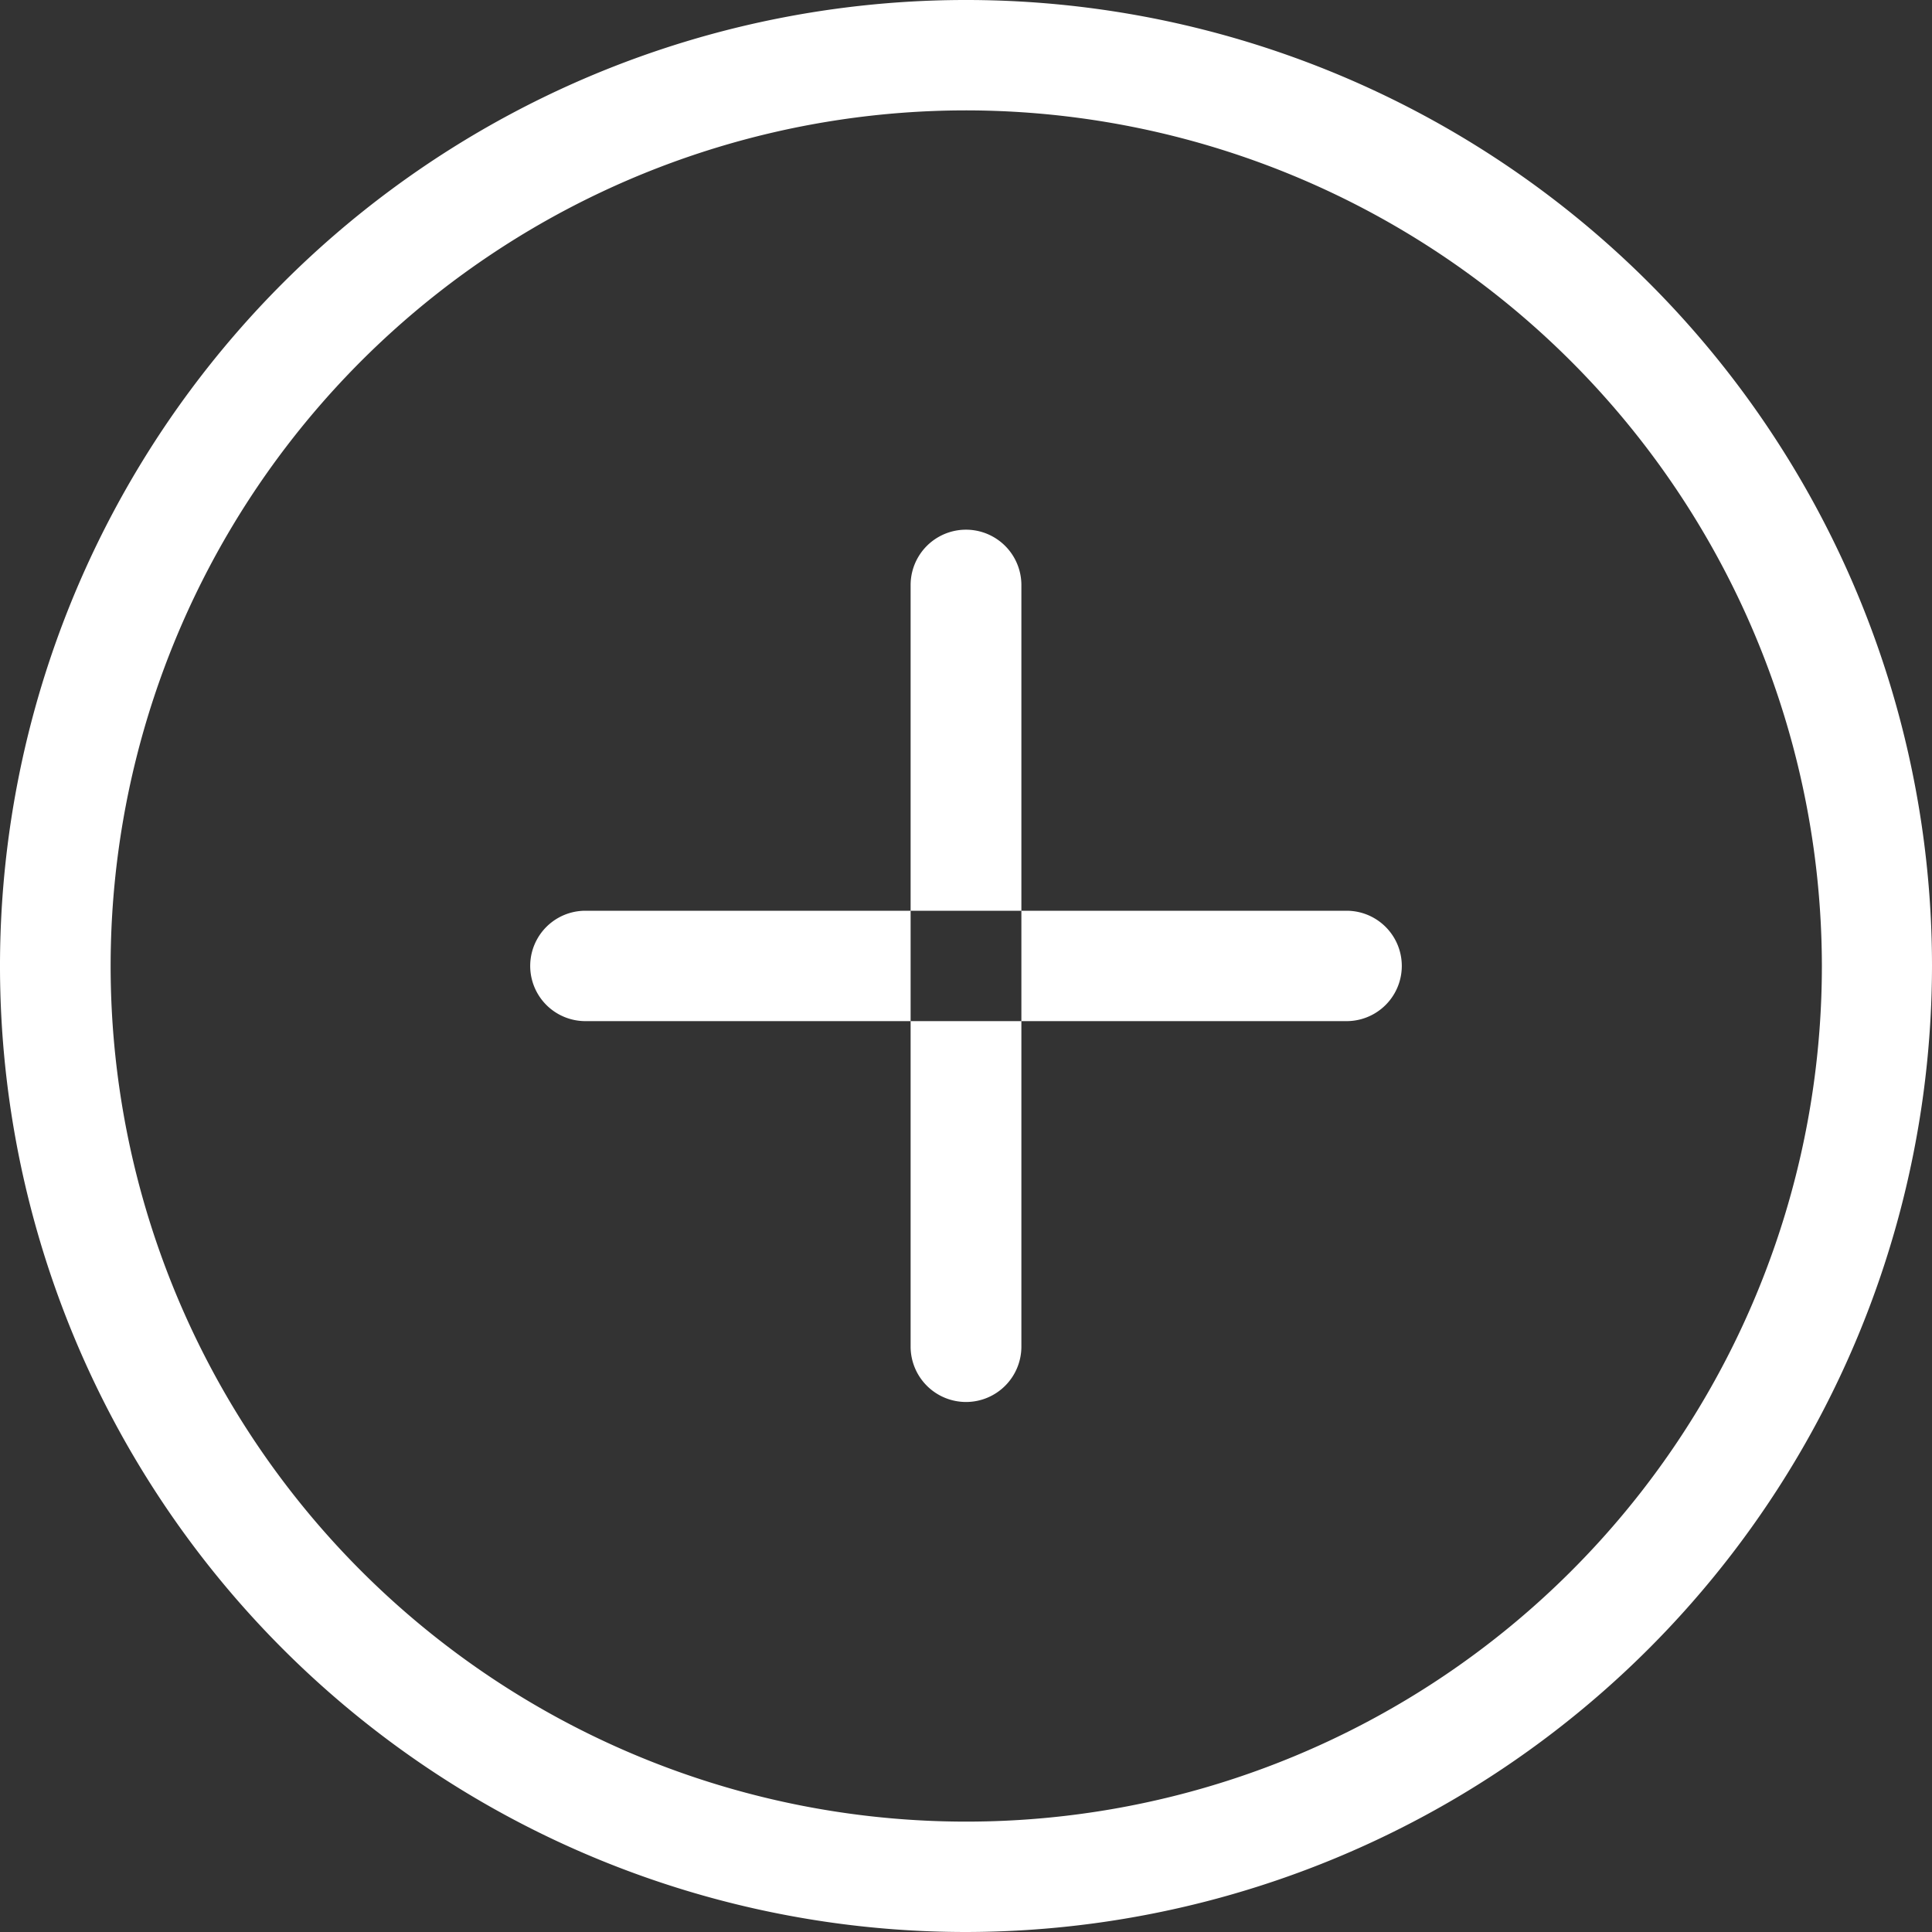 <svg xmlns="http://www.w3.org/2000/svg" width="30" height="30" viewBox="0 0 30 30">
  <rect x="0" y="0" width="30" height="30" fill="#333333" stroke="none"/>
  <defs>
    <style>
      .cls-1 {
        fill: #fff;
        fill-rule: evenodd;
      }
    </style>
  </defs>
  <path id="ico_plus.svg" class="cls-1" d="M1547,577a15,15,0,1,1,15-15A15.018,15.018,0,0,1,1547,577Zm0-28.286A13.286,13.286,0,1,0,1560.29,562,13.3,13.3,0,0,0,1547,548.714Zm5.91,14.142h-11.82a0.857,0.857,0,1,1,0-1.714h11.82A0.857,0.857,0,1,1,1552.91,562.856ZM1547,568.77a0.861,0.861,0,0,1-.86-0.856V556.085a0.86,0.86,0,0,1,1.72,0v11.829A0.86,0.86,0,0,1,1547,568.77Z" transform="translate(-1532 -547)"/>
</svg>
